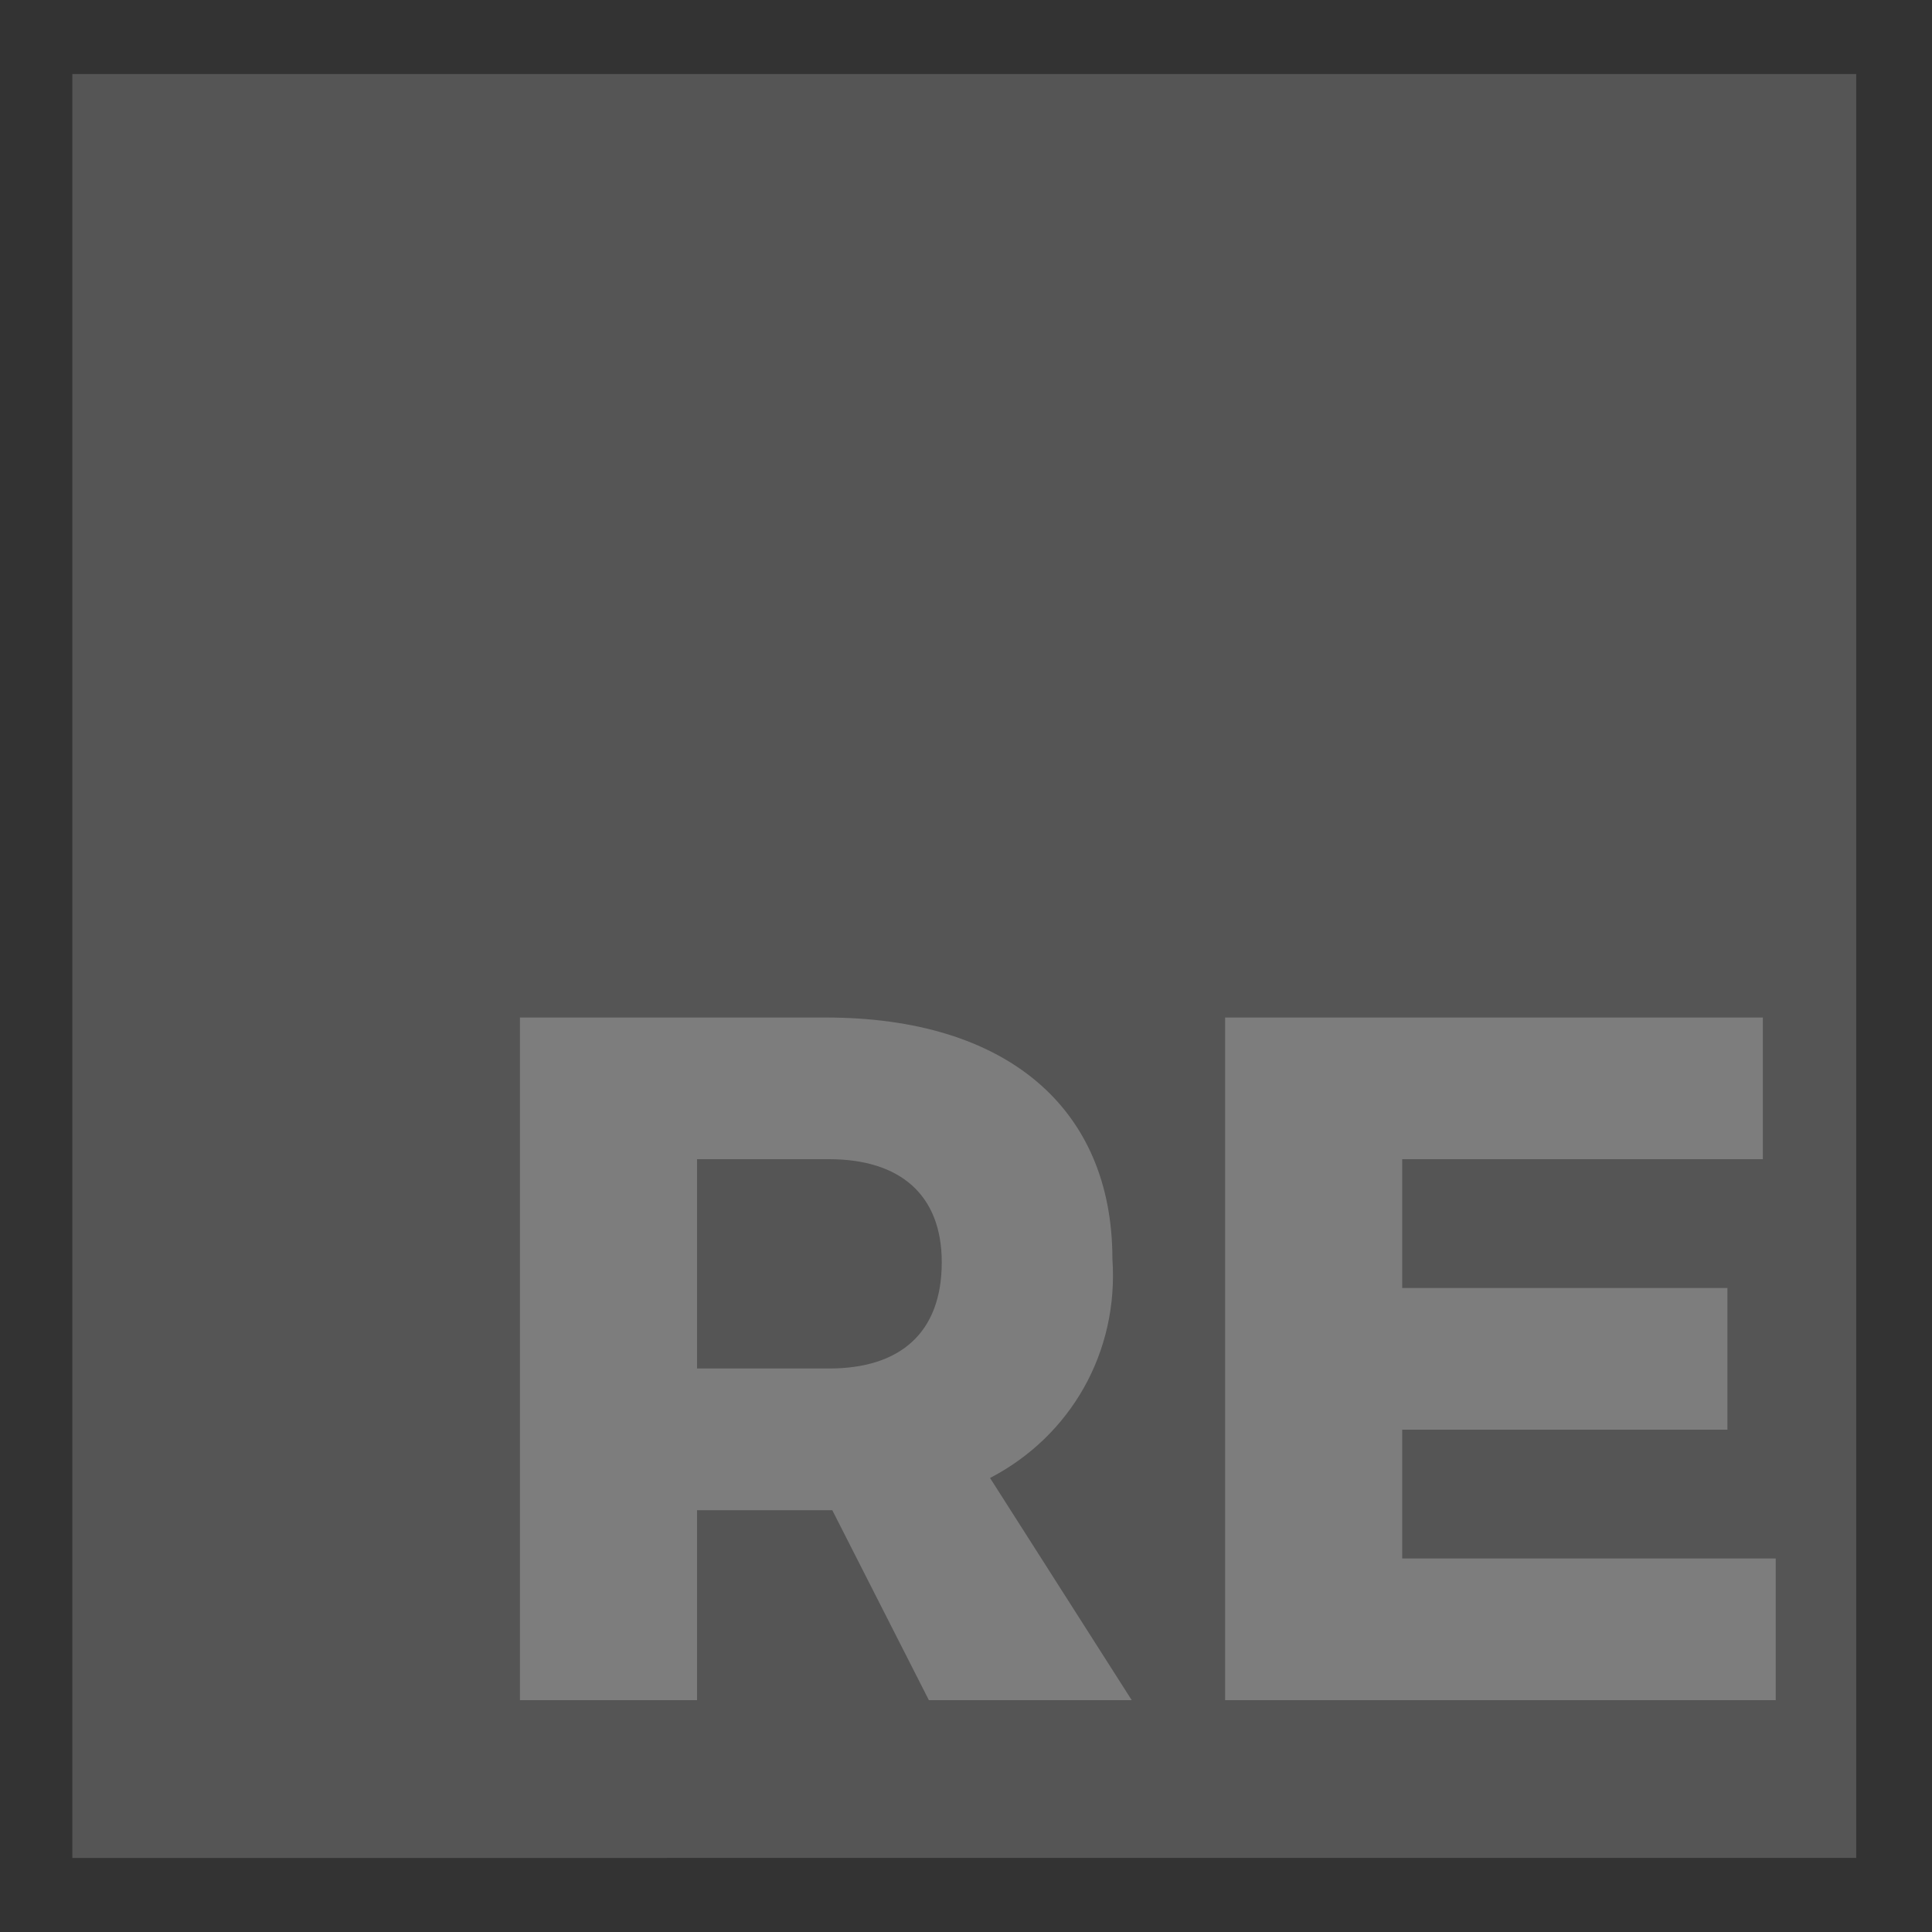 <?xml version="1.0" encoding="utf-8"?>
<!-- Generator: Adobe Illustrator 23.0.3, SVG Export Plug-In . SVG Version: 6.00 Build 0)  -->
<svg version="1.1" id="Layer_1" xmlns="http://www.w3.org/2000/svg" xmlns:xlink="http://www.w3.org/1999/xlink" x="0px" y="0px"
	 viewBox="0 0 60 60" style="enable-background:new 0 0 60 60;" xml:space="preserve">
<rect x="0" y="0" width="60" height="60" fill="#333333" stroke="none"/>
<style type="text/css">
	.st0{opacity:0.597;}
	.st1{opacity:0.605;}
	.st2{fill:#909090;}
	.st3{fill:#FFFFFF;}
</style>
<g id="Group_938" transform="translate(183 -9219)" class="st0">
	<g id="Group_934" transform="translate(-177.153 9225)" class="st1">
		<path id="Path_547" class="st2" d="M-3.6-3.7h55.4v55.4H-3.6V-3.7z"/>
		<path id="Path_503" class="st3" d="M29.3,46.8H23l-3-5.9h-4.2v5.9h-5.5V25.6h9.5c5.6,0,8.9,2.8,8.9,7.5c0.2,2.9-1.3,5.5-3.8,6.8
			L29.3,46.8z M15.8,30v6.5h4.1c2.2,0,3.5-1.1,3.5-3.3c0-2.1-1.3-3.2-3.5-3.2L15.8,30L15.8,30z M32.2,25.6h16.7V30H37.7v4h10.1v4.4
			H37.7v4h11.6v4.4H32.2V25.6z"/>
	</g>
</g>
</svg>
